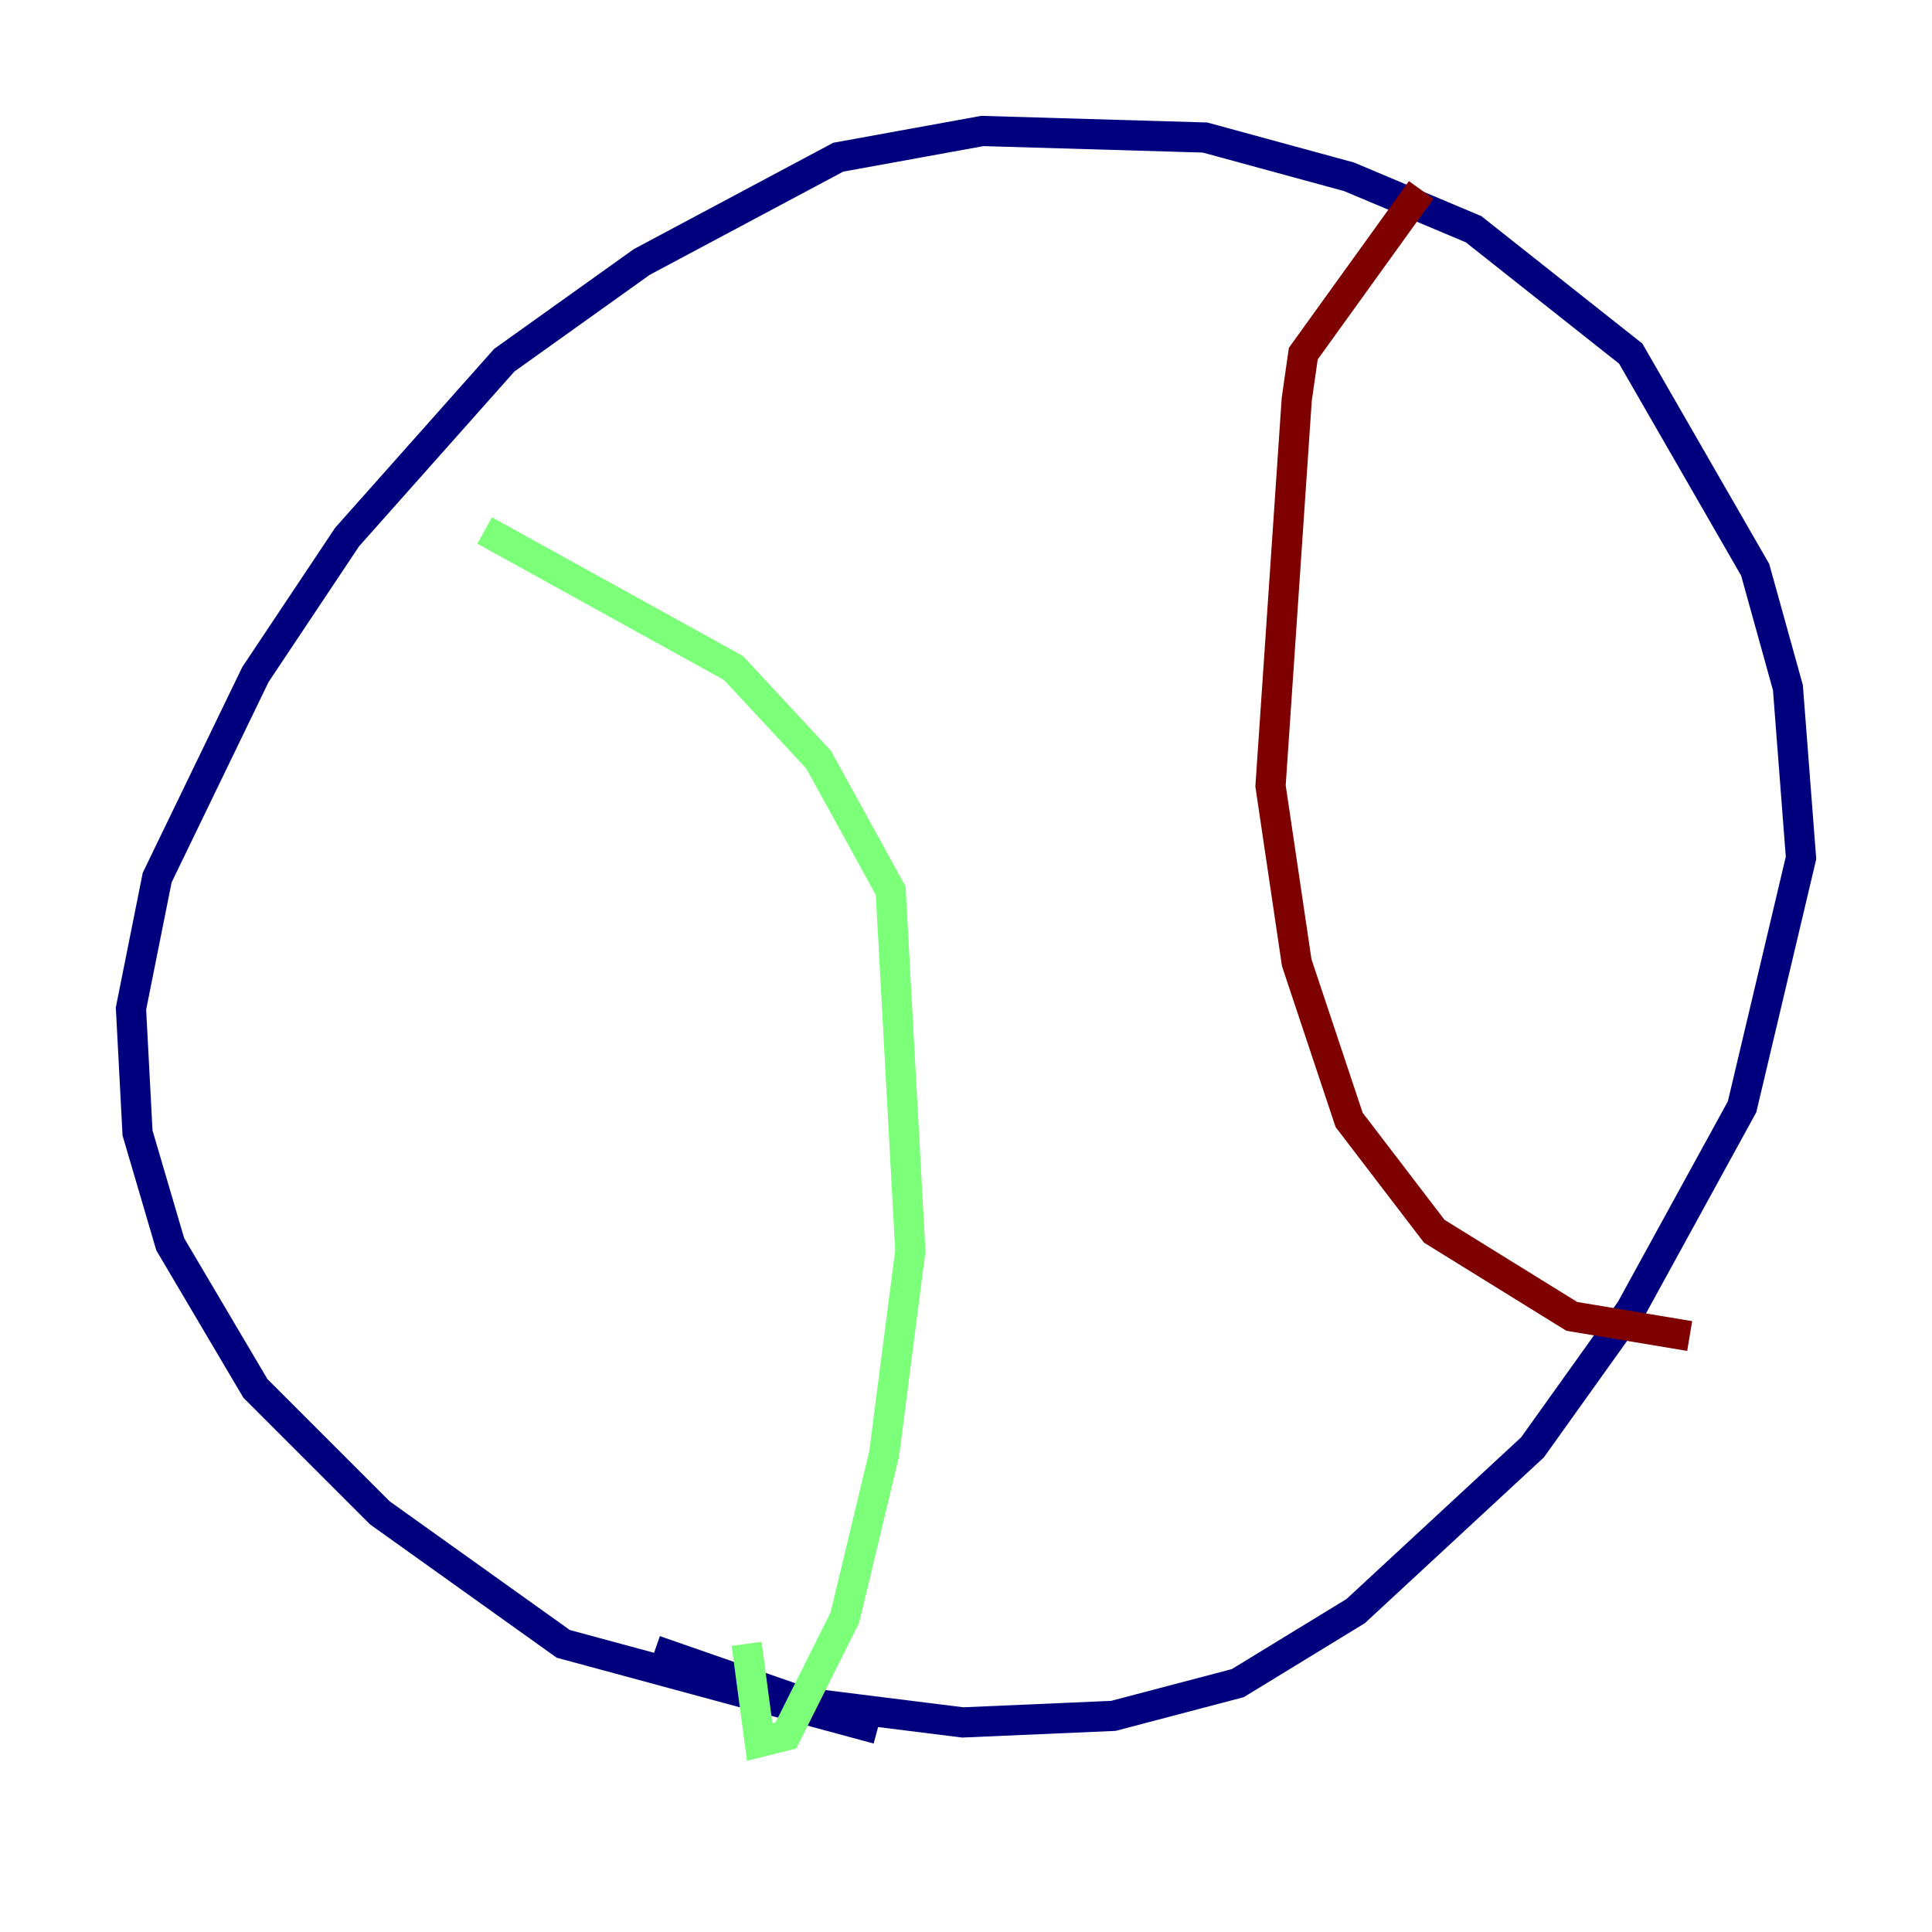 <?xml version="1.0" encoding="utf-8" ?>
<svg baseProfile="tiny" height="128" version="1.2" viewBox="0,0,128,128" width="128" xmlns="http://www.w3.org/2000/svg" xmlns:ev="http://www.w3.org/2001/xml-events" xmlns:xlink="http://www.w3.org/1999/xlink"><defs /><polyline fill="none" points="58.142,114.549 37.315,108.909 25.166,100.231 16.922,91.986 11.281,82.441 9.112,75.064 8.678,66.82 10.414,58.142 16.922,44.691 22.997,35.58 33.41,23.864 42.522,17.356 55.539,10.414 65.085,8.678 79.837,9.112 89.383,11.715 97.627,15.186 108.041,23.43 116.285,37.749 118.454,45.559 119.322,56.841 115.417,73.329 108.041,86.78 101.532,95.891 89.817,106.739 82.007,111.512 73.763,113.681 63.783,114.115 53.37,112.814 43.39,109.342" stroke="#00007f" stroke-width="2" /><polyline fill="none" points="32.108,35.146 48.597,44.258 54.237,50.332 59.01,59.01 60.312,82.875 58.576,96.325 55.973,107.173 52.068,114.983 50.332,115.417 49.464,108.909" stroke="#7cff79" stroke-width="2" /><polyline fill="none" points="94.156,12.583 86.346,23.43 85.912,26.468 84.176,52.068 85.912,63.783 89.383,74.197 95.024,81.573 104.136,87.214 111.946,88.515" stroke="#7f0000" stroke-width="2" /></svg>